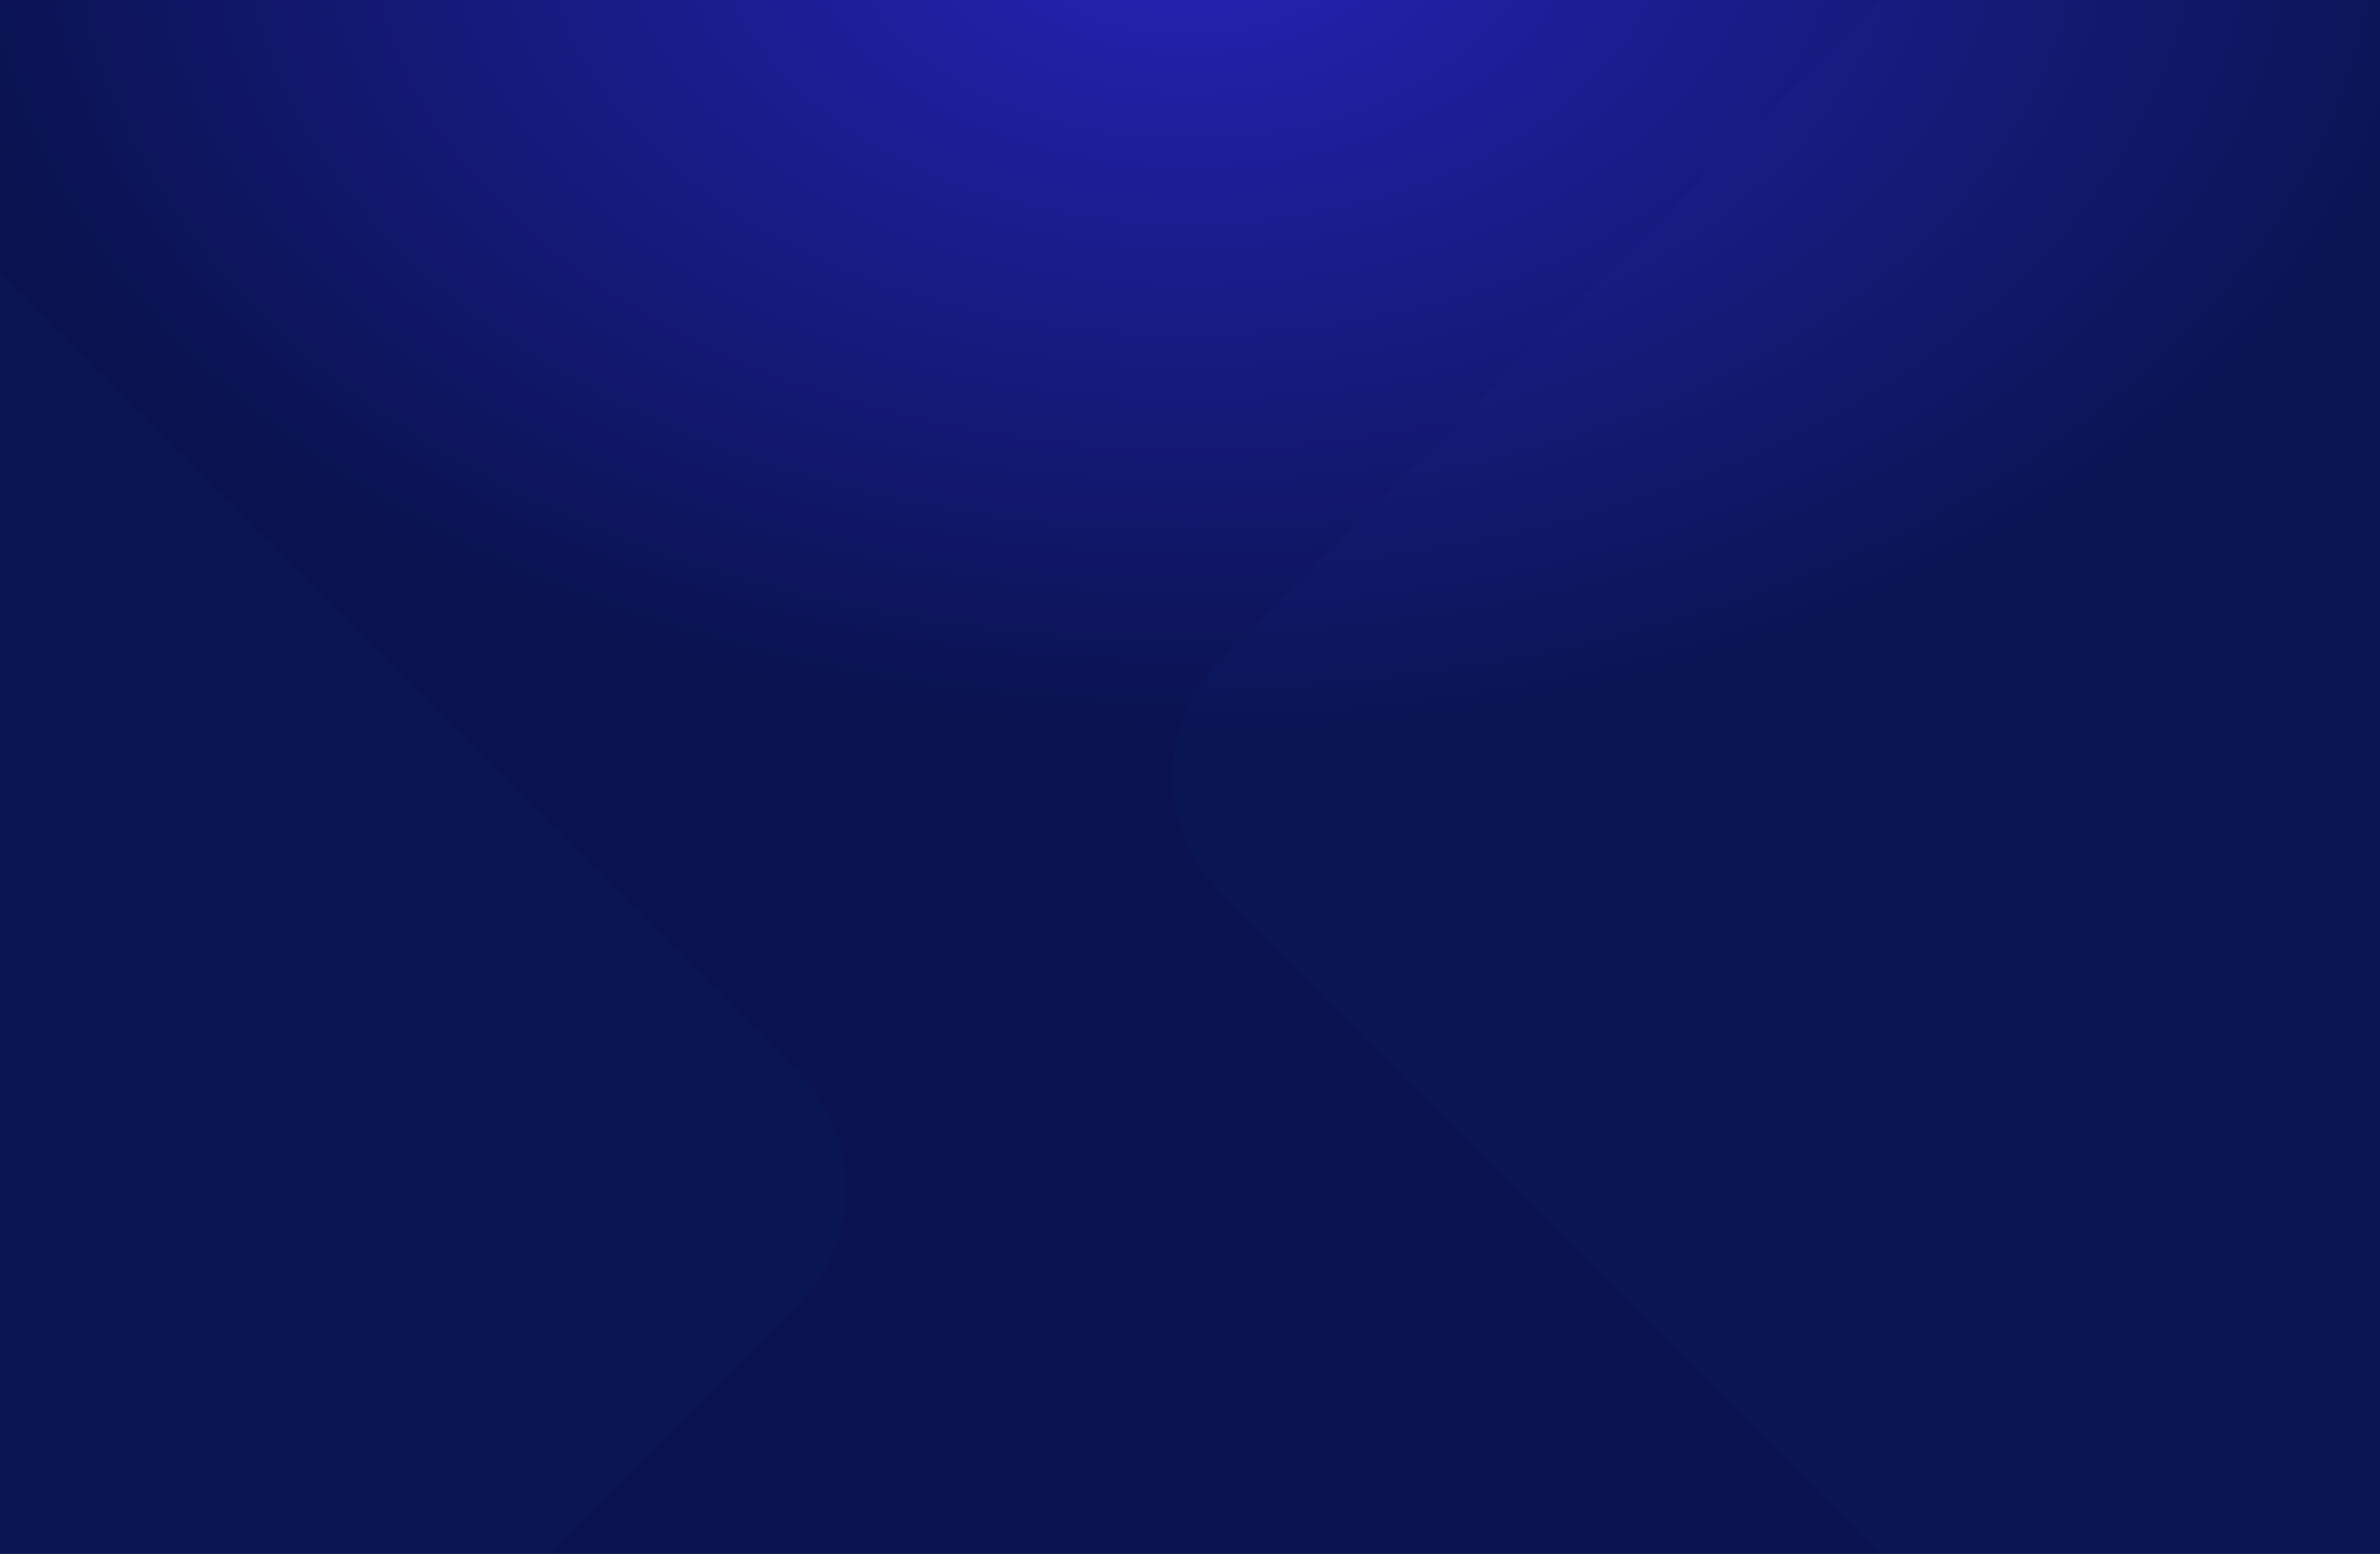 <svg width="1440" height="940" viewBox="0 0 1440 940" fill="none" xmlns="http://www.w3.org/2000/svg">
<g clip-path="url(#clip0)">
<path d="M1440 0H0V940H1440V0Z" fill="url(#paint0_radial)"/>
<g style="mix-blend-mode:screen" opacity="0.1">
<path d="M2011.51 399.396L1445.82 -166.289C1406.77 -205.342 1343.45 -205.342 1304.4 -166.289L738.714 399.396C699.662 438.448 699.662 501.765 738.714 540.817L1304.4 1106.5C1343.45 1145.56 1406.77 1145.56 1445.82 1106.5L2011.51 540.818C2050.56 501.765 2050.56 438.449 2011.51 399.396Z" fill="#1A47B0" fill-opacity="0.5"/>
</g>
<g style="mix-blend-mode:screen" opacity="0.1">
<path d="M482.502 648.396L-83.183 82.711C-122.236 43.658 -185.552 43.658 -224.605 82.711L-790.29 648.396C-829.343 687.449 -829.343 750.765 -790.29 789.817L-224.605 1355.5C-185.552 1394.56 -122.236 1394.56 -83.183 1355.5L482.502 789.817C521.554 750.765 521.554 687.449 482.502 648.396Z" fill="#1A47B0" fill-opacity="0.5"/>
</g>
<mask id="mask0" mask-type="alpha" maskUnits="userSpaceOnUse" x="0" y="0" width="1440" height="940">
<path d="M1440 0H0V940H1440V0Z" fill="white"/>
</mask>
<g mask="url(#mask0)">
</g>
</g>
<defs>
<radialGradient id="paint0_radial" cx="0" cy="0" r="1" gradientUnits="userSpaceOnUse" gradientTransform="translate(720 -57.5) rotate(90) scale(997.5 1528.09)">
<stop stop-color="#2623B8"/>
<stop offset="0.503" stop-color="#0A134F"/>
</radialGradient>
<clipPath id="clip0">
<rect width="1440" height="940" fill="white"/>
</clipPath>
</defs>
</svg>
